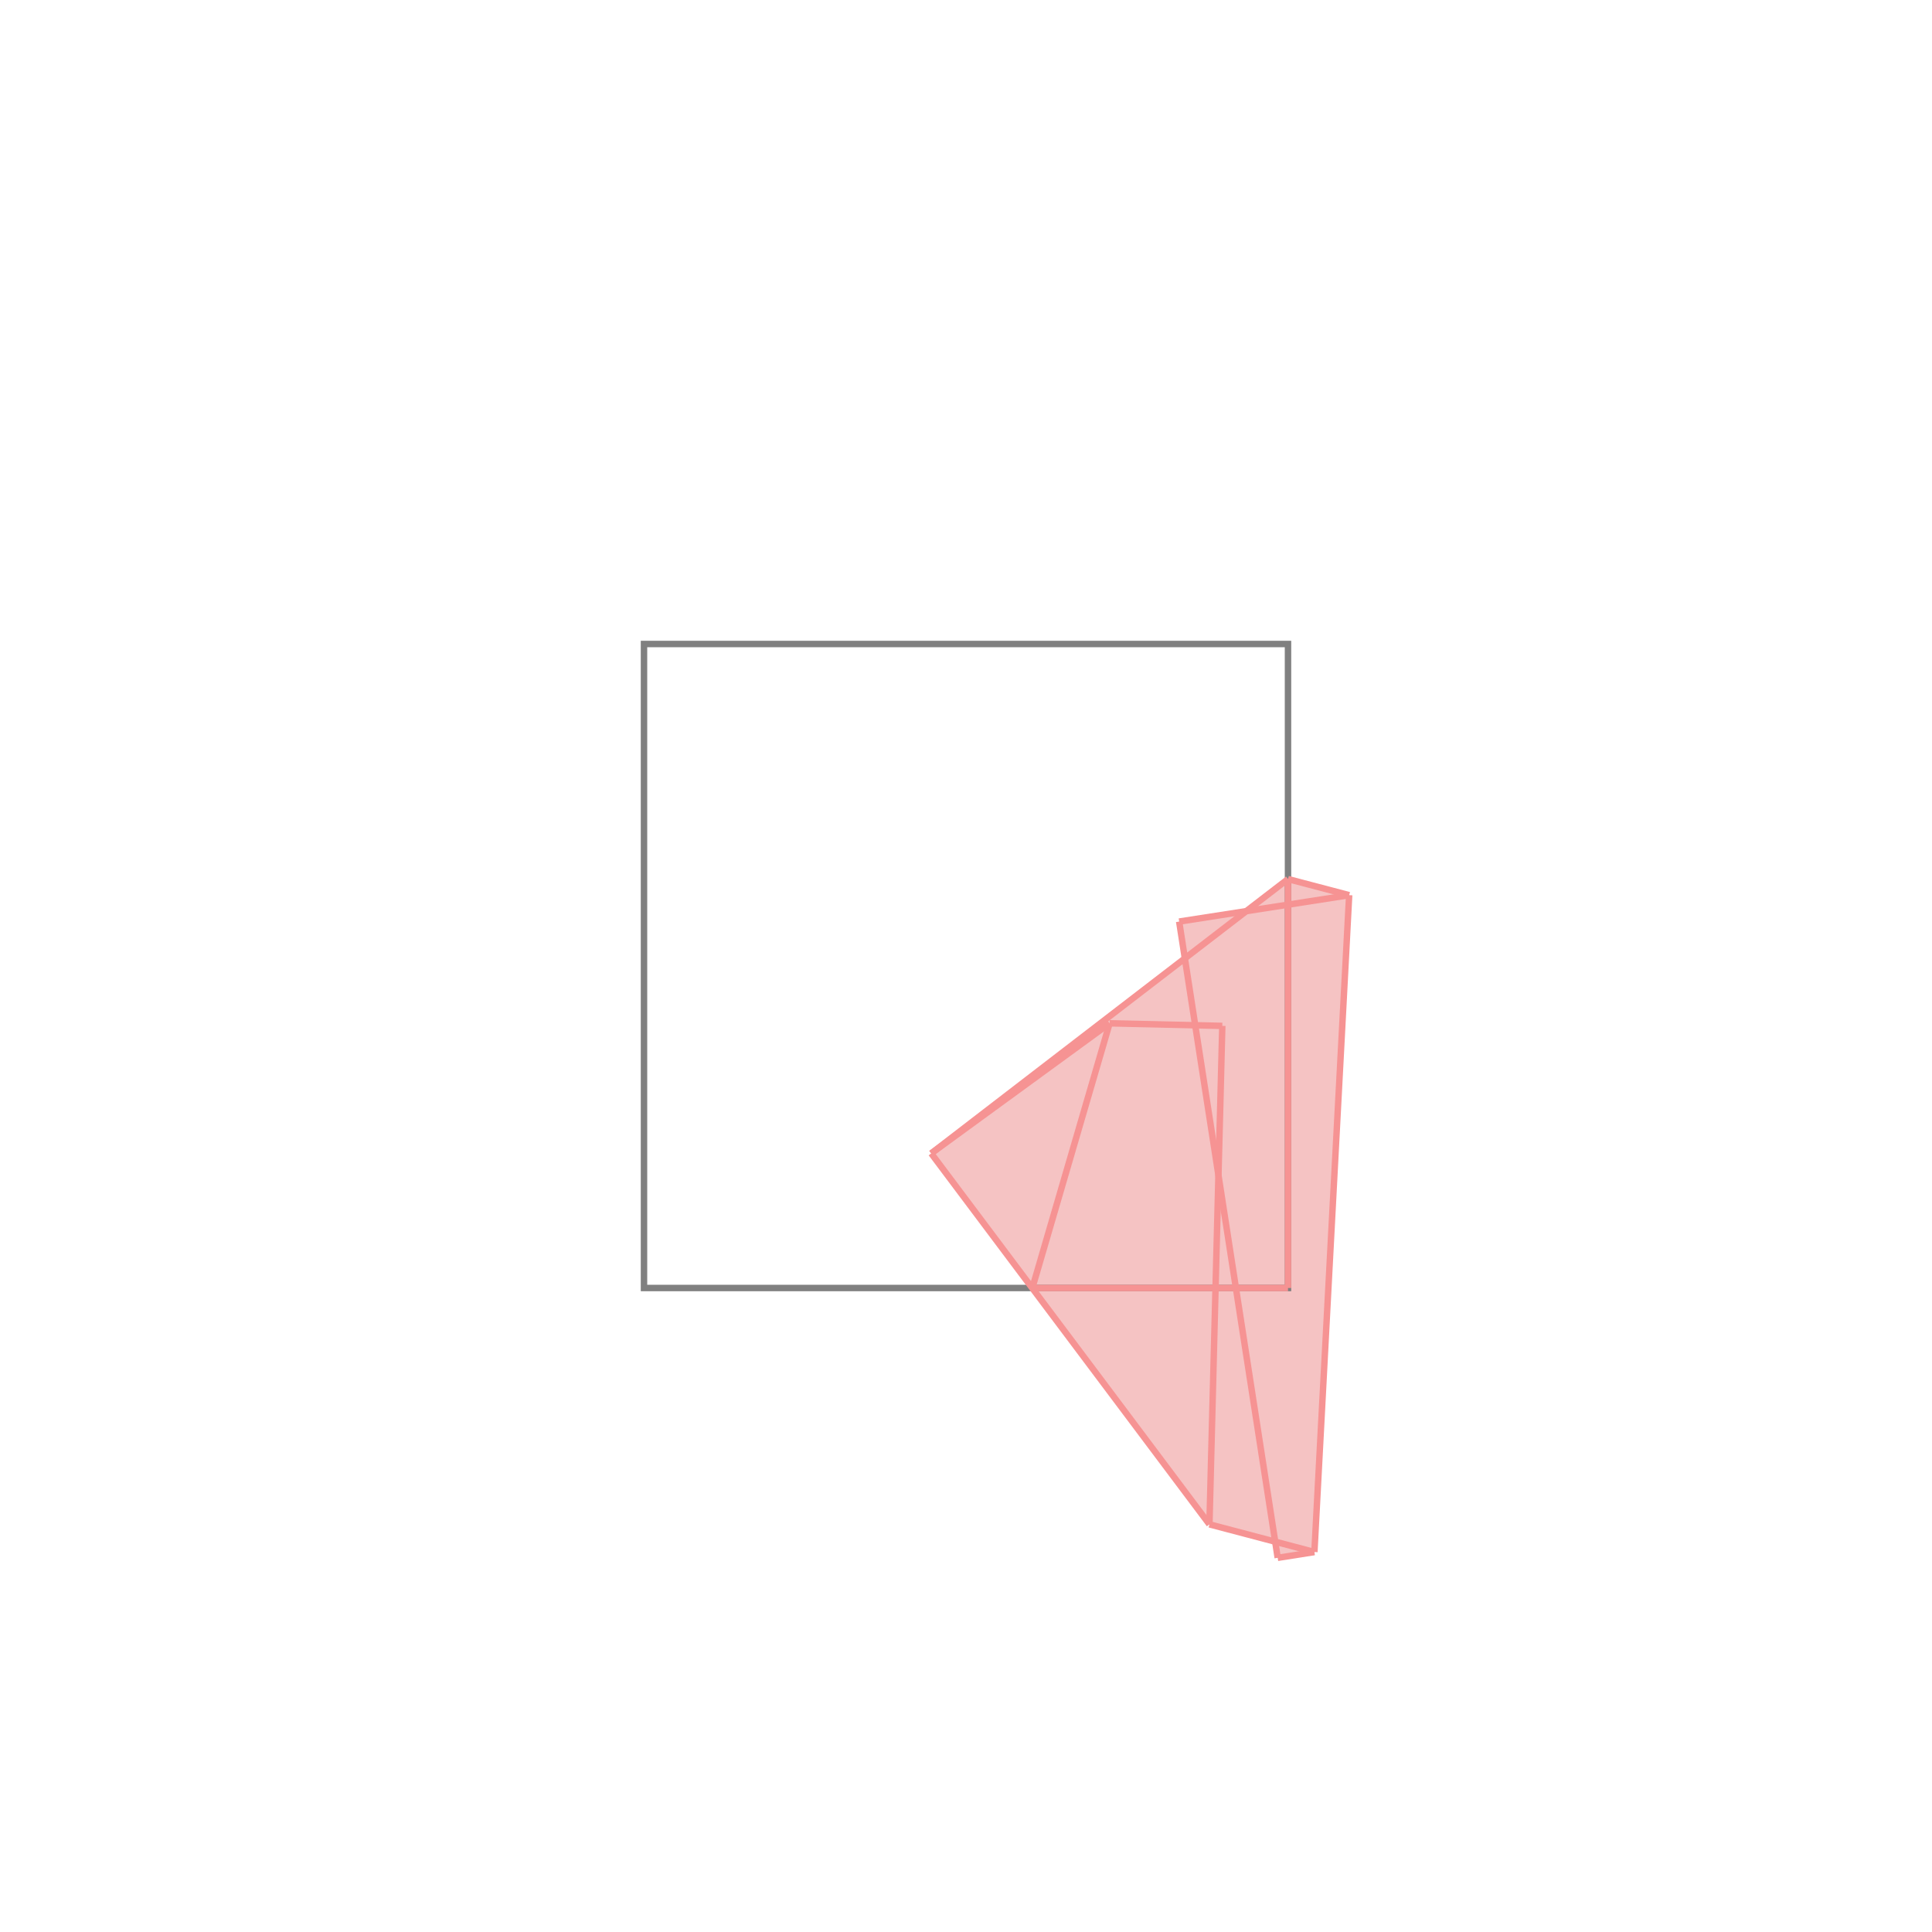 <svg xmlns="http://www.w3.org/2000/svg" viewBox="-1 -1 3 3">
<path d="M1 0.365 L1.095 0.39 L1.041 1.41 L0.984 1.419 L0.98 1.394 L0.878 1.367 L0.446 0.791 L0.84 0.488 L0.831 0.431 L0.935 0.415 z " fill="rgb(245,195,195)" />
<path d="M0 0 L0 1 L1 1 L1 0 z" fill="none" stroke="rgb(128,128,128)" stroke-width="0.01" />
<line x1="0.831" y1="0.431" x2="0.984" y2="1.419" style="stroke:rgb(246,147,147);stroke-width:0.01" />
<line x1="1" y1="0.365" x2="1" y2="1" style="stroke:rgb(246,147,147);stroke-width:0.01" />
<line x1="0.898" y1="0.593" x2="0.878" y2="1.367" style="stroke:rgb(246,147,147);stroke-width:0.01" />
<line x1="1.095" y1="0.39" x2="1.041" y2="1.41" style="stroke:rgb(246,147,147);stroke-width:0.01" />
<line x1="0.446" y1="0.791" x2="0.878" y2="1.367" style="stroke:rgb(246,147,147);stroke-width:0.01" />
<line x1="1" y1="0.365" x2="1.095" y2="0.39" style="stroke:rgb(246,147,147);stroke-width:0.01" />
<line x1="0.723" y1="0.589" x2="0.603" y2="1" style="stroke:rgb(246,147,147);stroke-width:0.01" />
<line x1="1.095" y1="0.39" x2="0.831" y2="0.431" style="stroke:rgb(246,147,147);stroke-width:0.01" />
<line x1="0.723" y1="0.589" x2="0.898" y2="0.593" style="stroke:rgb(246,147,147);stroke-width:0.01" />
<line x1="1" y1="0.365" x2="0.446" y2="0.791" style="stroke:rgb(246,147,147);stroke-width:0.01" />
<line x1="0.723" y1="0.589" x2="0.446" y2="0.791" style="stroke:rgb(246,147,147);stroke-width:0.01" />
<line x1="0.603" y1="1" x2="1" y2="1" style="stroke:rgb(246,147,147);stroke-width:0.01" />
<line x1="0.878" y1="1.367" x2="1.041" y2="1.41" style="stroke:rgb(246,147,147);stroke-width:0.01" />
<line x1="1.041" y1="1.41" x2="0.984" y2="1.419" style="stroke:rgb(246,147,147);stroke-width:0.01" />
</svg>
